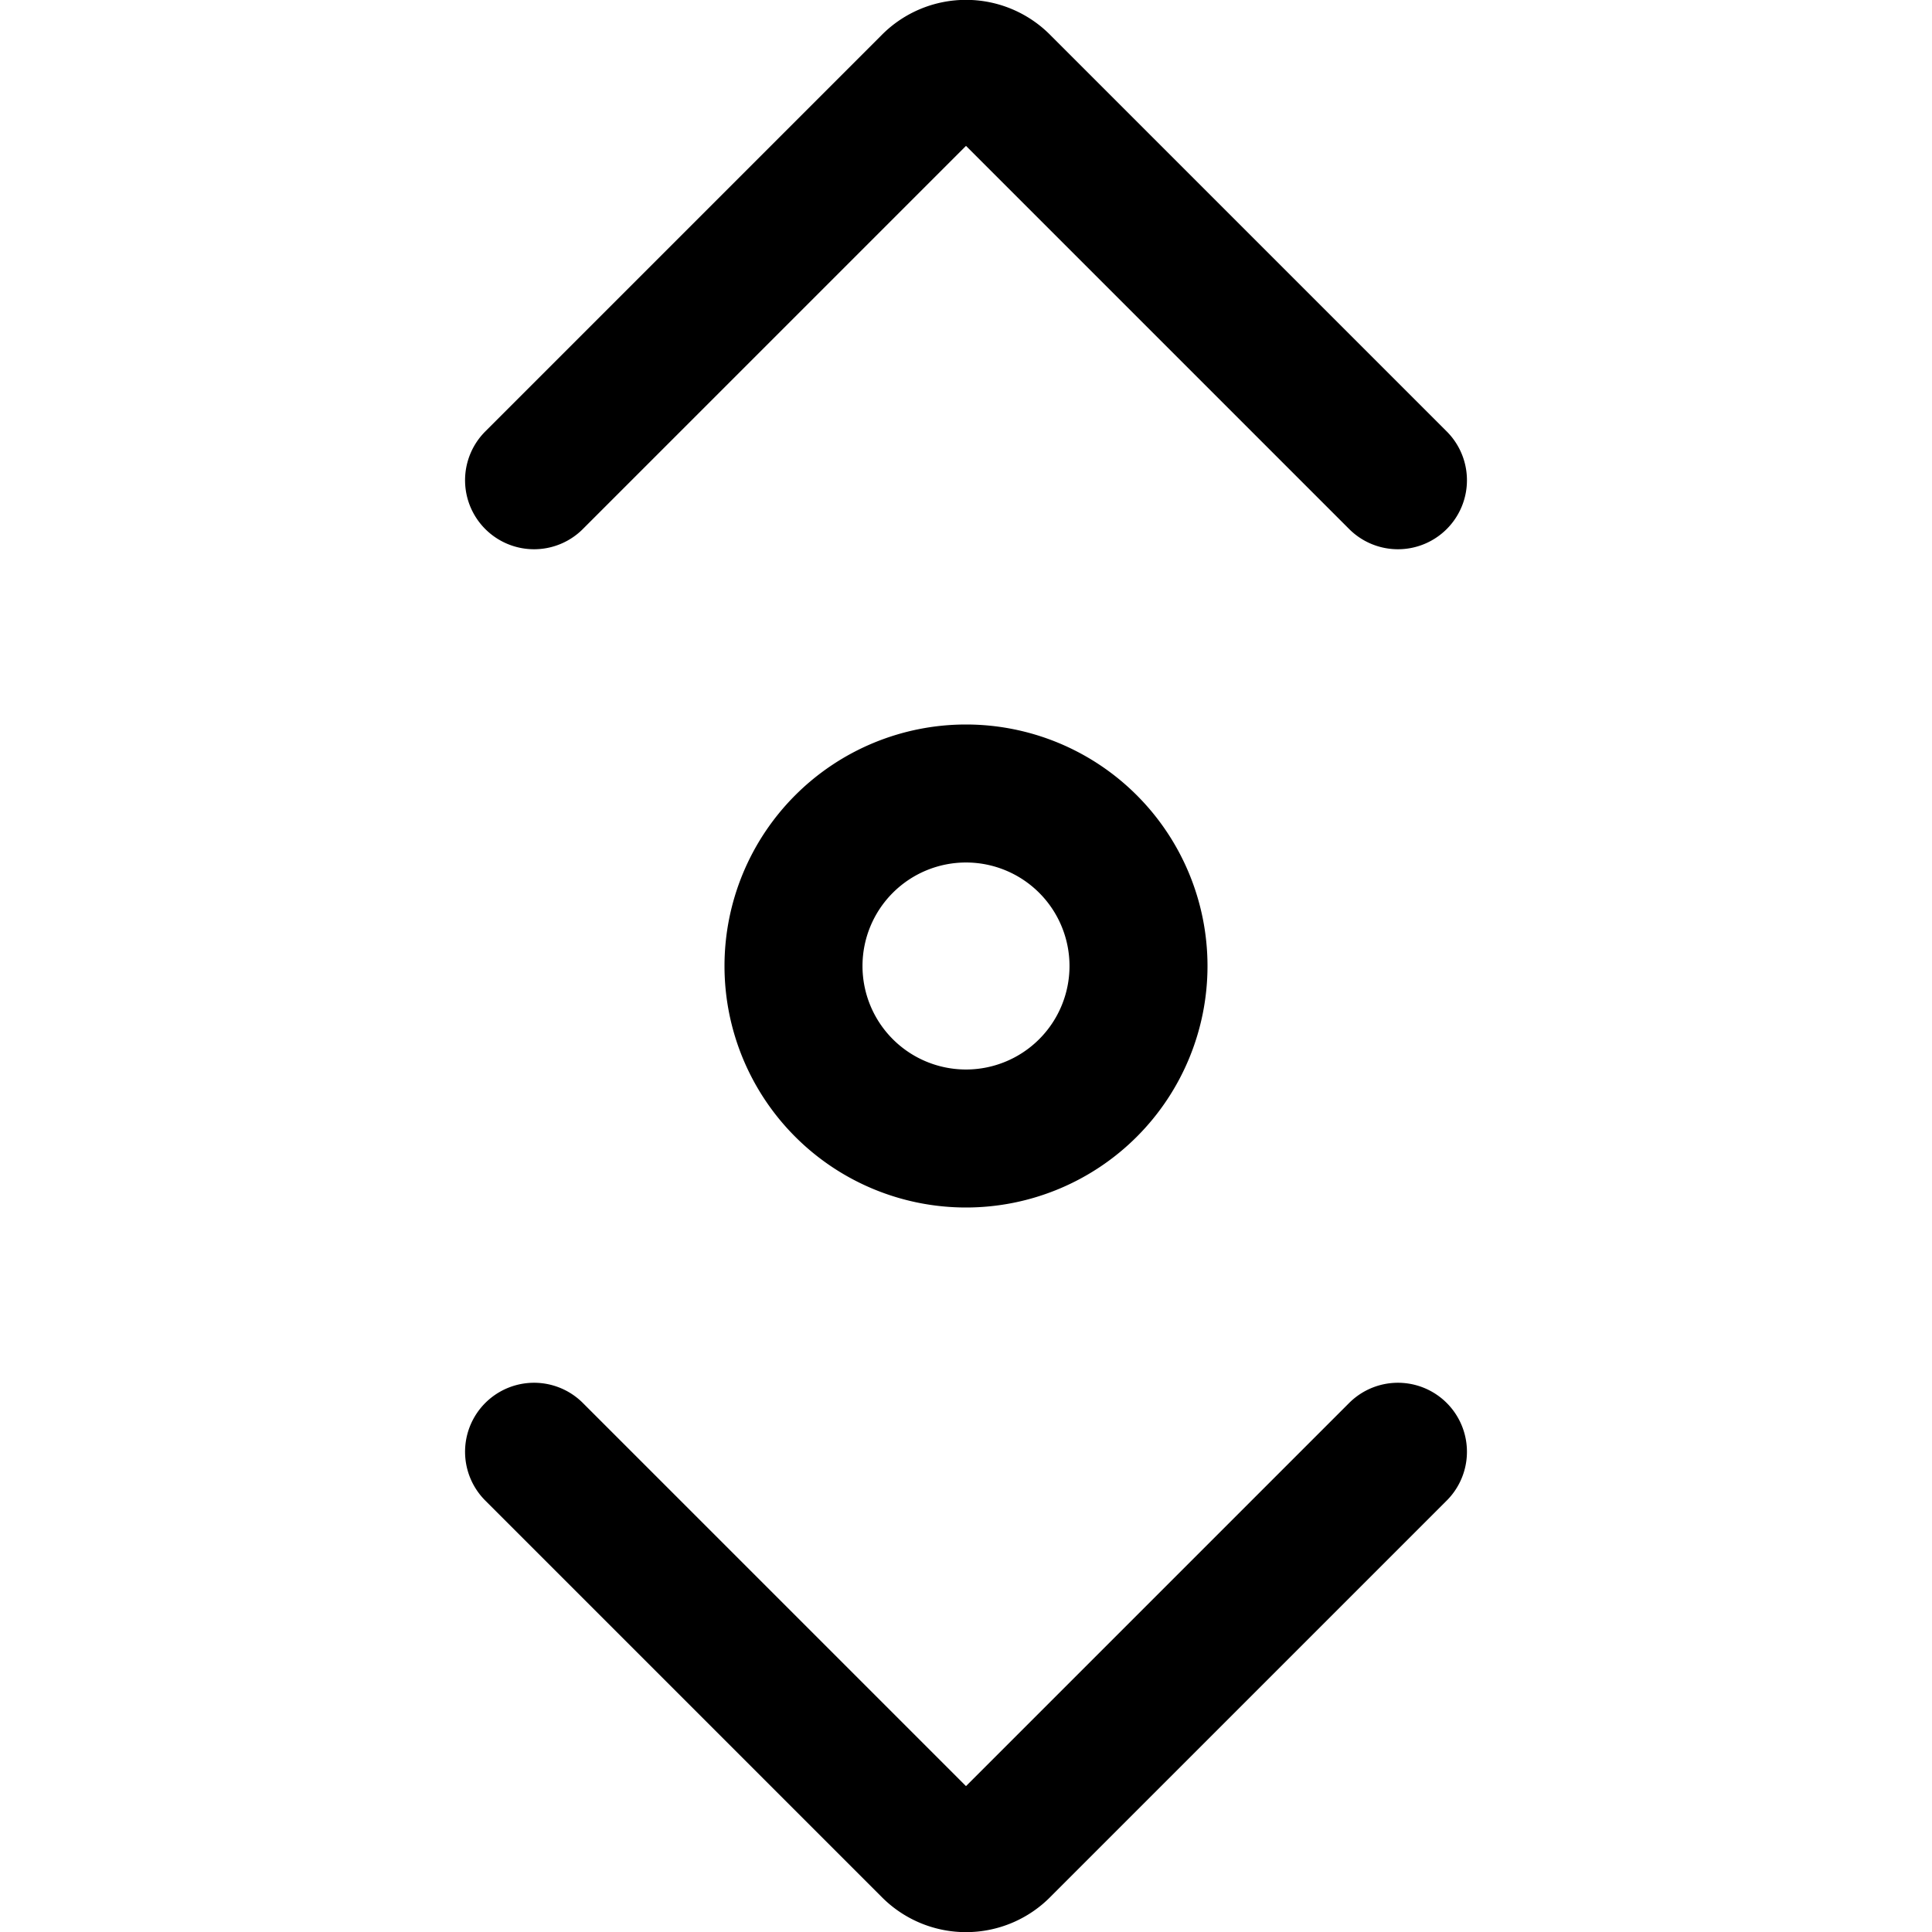 <svg focusable="false" xmlns="http://www.w3.org/2000/svg" fill="none" role="img" aria-label="Icon" viewBox="0 0 14 14">
  <path d="M10.13 3.48 7.26.61a.36.36 0 0 0-.52 0L3.87 3.48m6.26 7.04-2.87 2.87a.36.36 0 0 1-.52 0l-2.87-2.87M7 8.25a1.25 1.25 0 1 0 0-2.5 1.25 1.25 0 0 0 0 2.5" stroke="currentColor" stroke-linecap="round" stroke-linejoin="round"/>
</svg>
